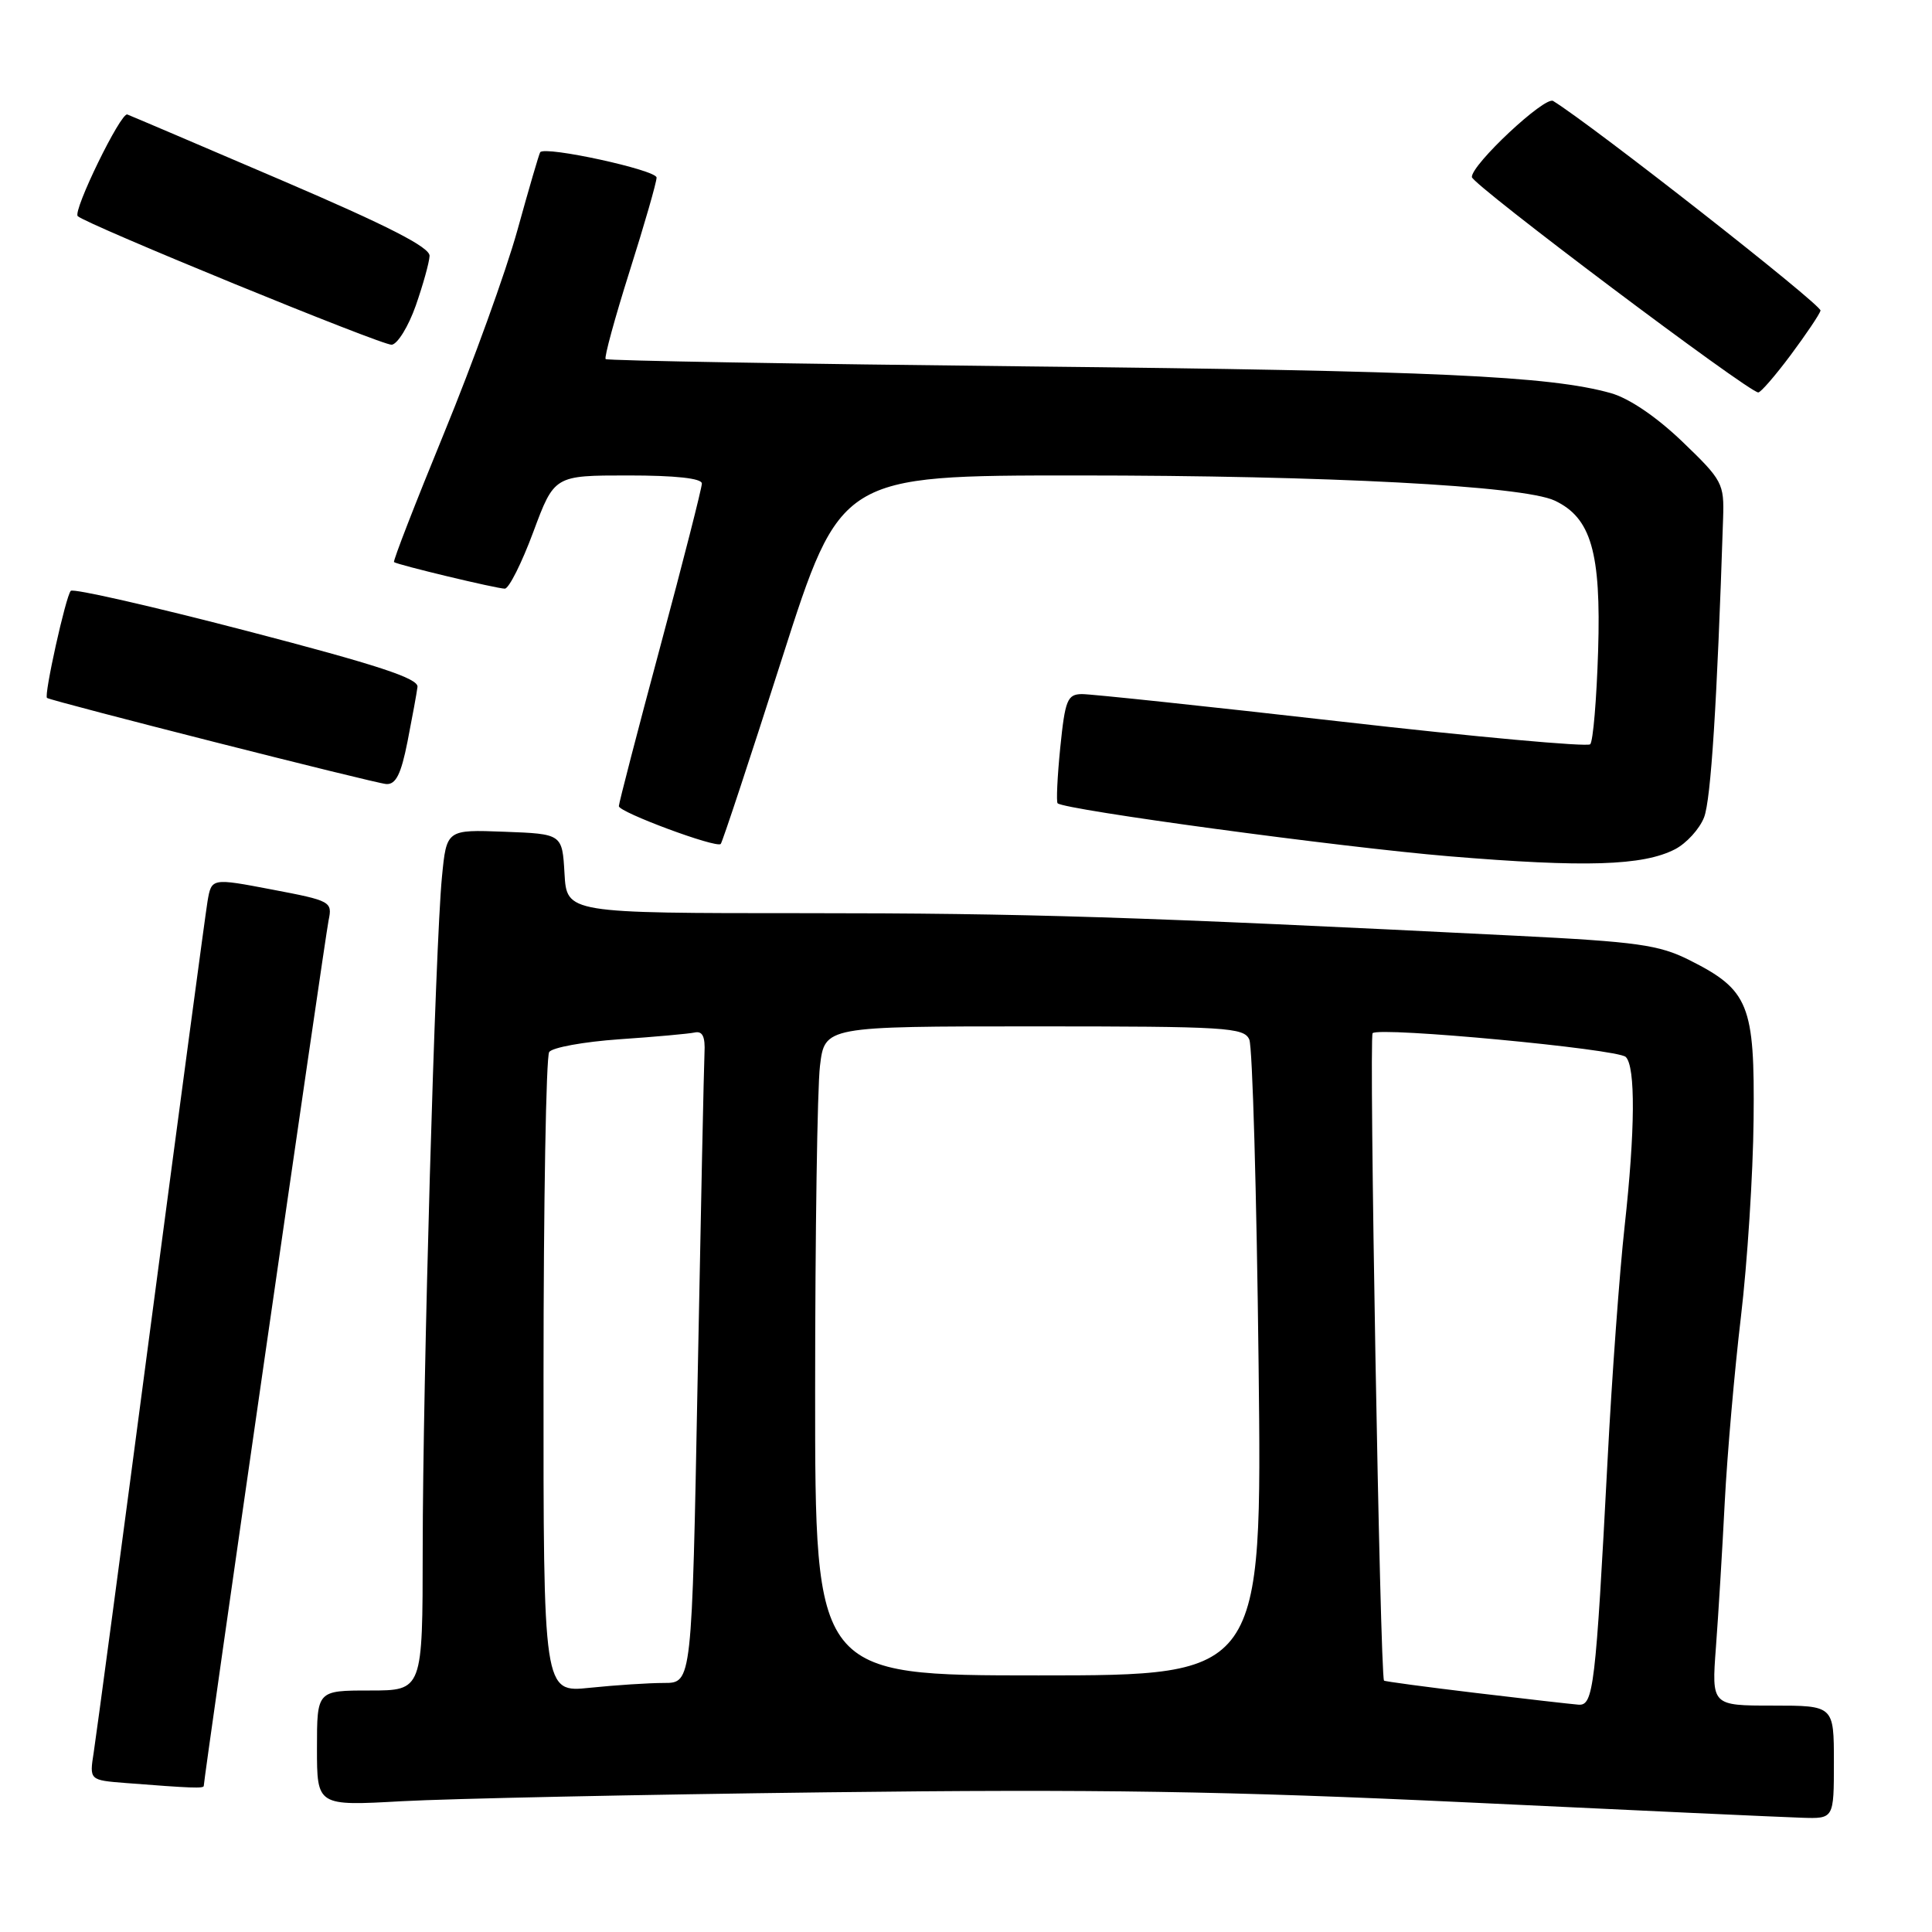 <?xml version="1.0" encoding="UTF-8" standalone="no"?>
<!DOCTYPE svg PUBLIC "-//W3C//DTD SVG 1.1//EN" "http://www.w3.org/Graphics/SVG/1.1/DTD/svg11.dtd" >
<svg xmlns="http://www.w3.org/2000/svg" xmlns:xlink="http://www.w3.org/1999/xlink" version="1.1" viewBox="0 0 256 256">
 <g >
 <path fill="currentColor"
d=" M 243.00 233.50 C 243.00 226.00 243.00 226.00 234.90 226.00 C 226.79 226.00 226.79 226.00 227.37 218.25 C 227.69 213.99 228.22 205.32 228.54 199.00 C 228.87 192.68 229.83 181.65 230.68 174.50 C 231.53 167.35 232.29 155.58 232.36 148.34 C 232.52 133.10 231.75 131.18 223.82 127.20 C 219.83 125.20 216.94 124.79 200.88 123.99 C 150.58 121.47 135.85 121.00 106.70 121.00 C 75.10 121.00 75.10 121.00 74.80 115.75 C 74.50 110.50 74.50 110.50 66.83 110.21 C 59.17 109.92 59.17 109.92 58.56 116.21 C 57.67 125.27 56.02 183.22 56.01 205.25 C 56.00 224.00 56.00 224.00 49.00 224.00 C 42.00 224.00 42.00 224.00 42.00 231.65 C 42.00 239.30 42.00 239.30 53.25 238.67 C 59.44 238.33 84.75 237.79 109.50 237.49 C 145.35 237.05 162.63 237.33 194.50 238.83 C 216.50 239.88 236.41 240.79 238.75 240.86 C 243.00 241.00 243.00 241.00 243.00 233.50 Z  M 27.00 236.64 C 27.00 235.65 43.08 124.13 43.54 121.95 C 44.06 119.47 43.84 119.35 36.05 117.87 C 28.03 116.34 28.03 116.34 27.50 119.42 C 27.22 121.11 23.84 146.35 19.99 175.50 C 16.15 204.65 12.74 230.16 12.42 232.19 C 11.84 235.88 11.84 235.88 16.67 236.26 C 25.40 236.94 27.00 237.00 27.00 236.64 Z  M 221.95 112.53 C 223.47 111.74 225.20 109.84 225.80 108.30 C 226.71 105.94 227.52 93.15 228.32 68.68 C 228.47 64.07 228.25 63.64 222.93 58.53 C 219.49 55.23 215.88 52.78 213.44 52.09 C 205.36 49.82 190.08 49.12 136.06 48.55 C 105.57 48.22 80.45 47.79 80.25 47.58 C 80.04 47.37 81.47 42.13 83.43 35.93 C 85.39 29.74 87.00 24.16 87.00 23.53 C 87.00 22.53 72.23 19.31 71.58 20.17 C 71.44 20.35 70.08 25.00 68.56 30.50 C 67.03 36.00 62.66 48.09 58.85 57.37 C 55.04 66.66 52.05 74.35 52.21 74.48 C 52.69 74.85 65.83 78.00 66.89 78.00 C 67.43 78.00 69.13 74.62 70.66 70.50 C 73.45 63.00 73.45 63.00 83.23 63.00 C 89.51 63.00 93.00 63.38 93.00 64.07 C 93.00 64.66 90.53 74.36 87.50 85.63 C 84.47 96.90 82.00 106.44 82.00 106.82 C 82.00 107.62 94.92 112.42 95.50 111.83 C 95.71 111.62 99.37 100.55 103.63 87.22 C 111.38 63.00 111.38 63.00 142.75 63.00 C 175.82 63.00 201.82 64.37 206.00 66.33 C 210.83 68.60 212.16 73.19 211.76 86.22 C 211.56 92.67 211.09 98.25 210.71 98.62 C 210.34 98.99 195.51 97.65 177.77 95.62 C 160.02 93.60 144.53 91.96 143.35 91.97 C 141.43 92.00 141.13 92.74 140.49 99.06 C 140.10 102.94 139.95 106.26 140.14 106.44 C 141.14 107.32 177.60 112.26 192.00 113.46 C 210.05 114.96 217.70 114.72 221.95 112.53 Z  M 54.00 98.25 C 54.62 95.09 55.22 91.83 55.32 91.02 C 55.46 89.89 50.02 88.11 32.74 83.61 C 20.22 80.35 9.71 77.95 9.38 78.29 C 8.73 78.93 5.79 92.19 6.23 92.48 C 6.93 92.93 49.71 103.80 51.18 103.89 C 52.45 103.97 53.14 102.60 54.00 98.25 Z  M 237.27 47.05 C 239.30 44.32 241.09 41.67 241.23 41.16 C 241.44 40.44 211.07 16.63 205.80 13.38 C 204.71 12.70 194.98 21.80 195.03 23.46 C 195.05 24.44 231.71 52.00 232.98 52.00 C 233.31 52.00 235.24 49.77 237.27 47.05 Z  M 55.09 40.50 C 56.05 37.75 56.88 34.78 56.92 33.91 C 56.98 32.77 51.42 29.93 37.37 23.91 C 26.57 19.28 17.35 15.35 16.87 15.17 C 16.01 14.84 9.62 27.95 10.30 28.64 C 11.38 29.71 50.74 45.83 51.91 45.68 C 52.69 45.58 54.12 43.25 55.09 40.50 Z  M 195.52 224.32 C 188.94 223.53 183.48 222.80 183.39 222.69 C 182.87 222.06 181.38 137.39 181.88 136.90 C 182.78 136.03 214.33 138.99 215.42 140.05 C 216.73 141.32 216.67 149.79 215.27 162.50 C 214.60 168.55 213.58 182.50 213.01 193.50 C 211.43 223.60 211.14 226.02 209.17 225.88 C 208.25 225.81 202.11 225.11 195.52 224.32 Z  M 72.02 182.39 C 72.02 159.35 72.36 140.01 72.77 139.40 C 73.17 138.80 77.35 138.04 82.06 137.71 C 86.78 137.39 91.28 136.98 92.06 136.81 C 93.09 136.59 93.46 137.37 93.35 139.50 C 93.27 141.15 92.86 160.61 92.44 182.75 C 91.68 223.00 91.68 223.00 87.99 223.00 C 85.95 223.00 81.53 223.29 78.15 223.64 C 72.00 224.28 72.00 224.28 72.02 182.39 Z  M 108.01 184.25 C 108.01 163.49 108.30 144.14 108.65 141.25 C 109.28 136.00 109.28 136.00 137.03 136.00 C 162.51 136.00 164.85 136.14 165.54 137.75 C 165.96 138.71 166.51 158.06 166.77 180.75 C 167.24 222.00 167.24 222.00 137.62 222.00 C 108.00 222.00 108.00 222.00 108.01 184.25 Z "/>
</g>
</svg>